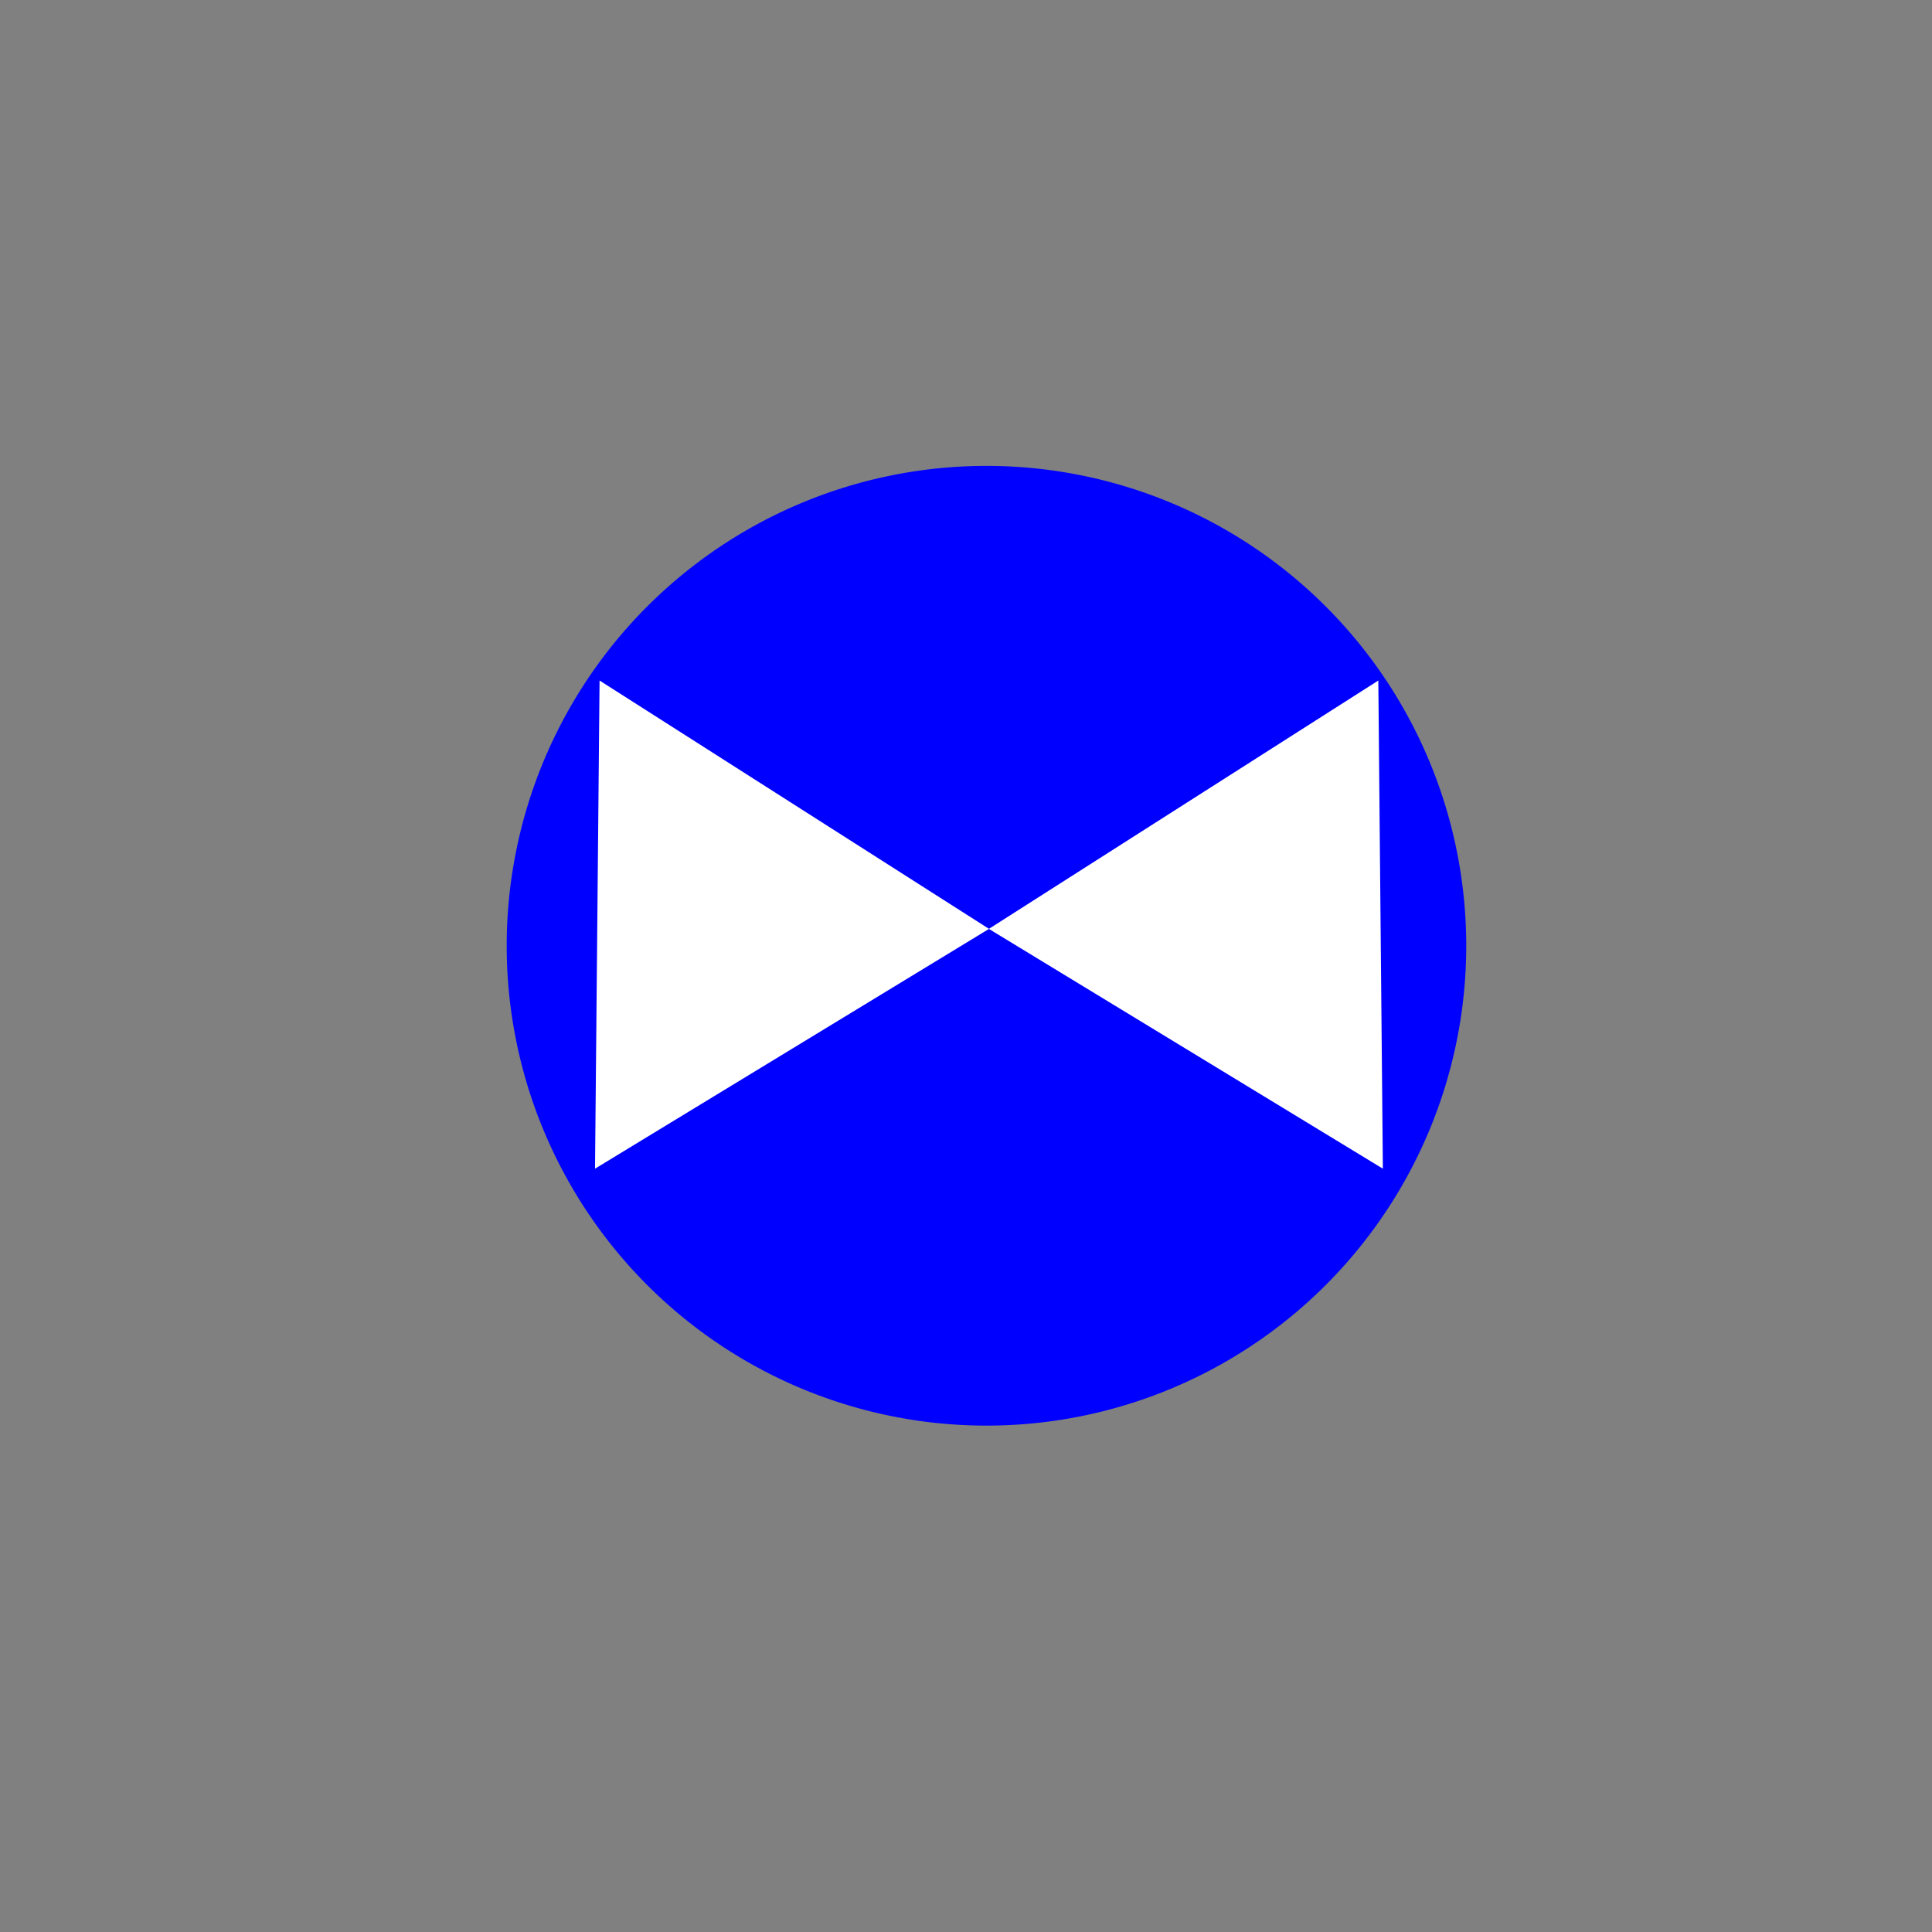 <?xml version="1.0" encoding="UTF-8" standalone="no"?>
<!-- Created with Inkscape (http://www.inkscape.org/) -->

<svg
   xmlns:dc="http://purl.org/dc/elements/1.1/"
   xmlns:cc="http://creativecommons.org/ns#"
   xmlns:rdf="http://www.w3.org/1999/02/22-rdf-syntax-ns#"
   xmlns:svg="http://www.w3.org/2000/svg"
   xmlns="http://www.w3.org/2000/svg"
   xmlns:sodipodi="http://sodipodi.sourceforge.net/DTD/sodipodi-0.dtd"
   xmlns:inkscape="http://www.inkscape.org/namespaces/inkscape"
   width="64"
   height="64"
   id="svg2"
   version="1.1"
   inkscape:version="0.48.4 r9939"
   sodipodi:docname="point_revitaillement.svg">
  <rect width="100%" height="100%" fill="#808080" stroke="none"/>
  <defs
     id="defs4" />
  <sodipodi:namedview
     id="base"
     pagecolor="#ffffff"
     bordercolor="#666666"
     borderopacity="1.0"
     inkscape:pageopacity="0.0"
     inkscape:pageshadow="2"
     inkscape:zoom="2.8"
     inkscape:cx="51.392857"
     inkscape:cy="37.299501"
     inkscape:document-units="px"
     inkscape:current-layer="layer1"
     showgrid="false"
     inkscape:window-width="1366"
     inkscape:window-height="716"
     inkscape:window-x="0"
     inkscape:window-y="0"
     inkscape:window-maximized="1" />
  <g
     inkscape:label="Layer 1"
     inkscape:groupmode="layer"
     id="layer1"
     transform="translate(0,-988.362)">
    <flowRoot
       xml:space="preserve"
       id="flowRoot3818"
       style="fill:black;stroke:none;stroke-opacity:1;stroke-width:1px;stroke-linejoin:miter;stroke-linecap:butt;fill-opacity:1;font-family:Sans;font-style:normal;font-weight:normal;font-size:6px;line-height:125%;letter-spacing:0px;word-spacing:0px"><flowRegion
         id="flowRegion3820"><rect
           id="rect3822"
           width="140"
           height="96.071"
           x="-19.643"
           y="-12.786"
           style="font-size:6px" /></flowRegion><flowPara
         id="flowPara3824" /></flowRoot>    <path
       sodipodi:type="arc"
       style="fill:#0000ff;fill-opacity:1;stroke:none"
       id="path3018"
       sodipodi:cx="31.607143"
       sodipodi:cy="32.75"
       sodipodi:rx="15.892858"
       sodipodi:ry="14.464286"
       d="m 47.5,32.75 a 15.893,14.464 0 1 1 -31.786,0 15.893,14.464 0 1 1 31.786,0 z"
       transform="matrix(1,0,0,1.099,1.071,983.699)" />
    <path
       sodipodi:type="star"
       style="fill:#ffffff;fill-opacity:1;stroke:none"
       id="path3797"
       sodipodi:sides="3"
       sodipodi:cx="17.142857"
       sodipodi:cy="25.428572"
       sodipodi:r1="9.12638"
       sodipodi:r2="4.56319"
       sodipodi:arg1="0.53370819"
       sodipodi:arg2="1.5809057"
       inkscape:flatsided="true"
       inkscape:rounded="0"
       inkscape:randomized="0"
       d="M 25,30.071 9.193,29.912 17.235,16.303 z"
       transform="matrix(0,1.023,-0.948,0,48.218,1001.501)"
       inkscape:transform-center-x="-2.1252307"
       inkscape:transform-center-y="-0.047174712" />
    <path
       sodipodi:type="star"
       style="fill:#ffffff;fill-opacity:1;stroke:none"
       id="path3797-4"
       sodipodi:sides="3"
       sodipodi:cx="17.142857"
       sodipodi:cy="25.428572"
       sodipodi:r1="9.12638"
       sodipodi:r2="4.56319"
       sodipodi:arg1="0.53370819"
       sodipodi:arg2="1.5809057"
       inkscape:flatsided="true"
       inkscape:rounded="0"
       inkscape:randomized="0"
       d="M 25,30.071 9.193,29.912 17.235,16.303 z"
       transform="matrix(0,1.023,0.948,0,17.302,1001.501)"
       inkscape:transform-center-x="2.1252311"
       inkscape:transform-center-y="-0.047174712" />
  </g>
</svg>
